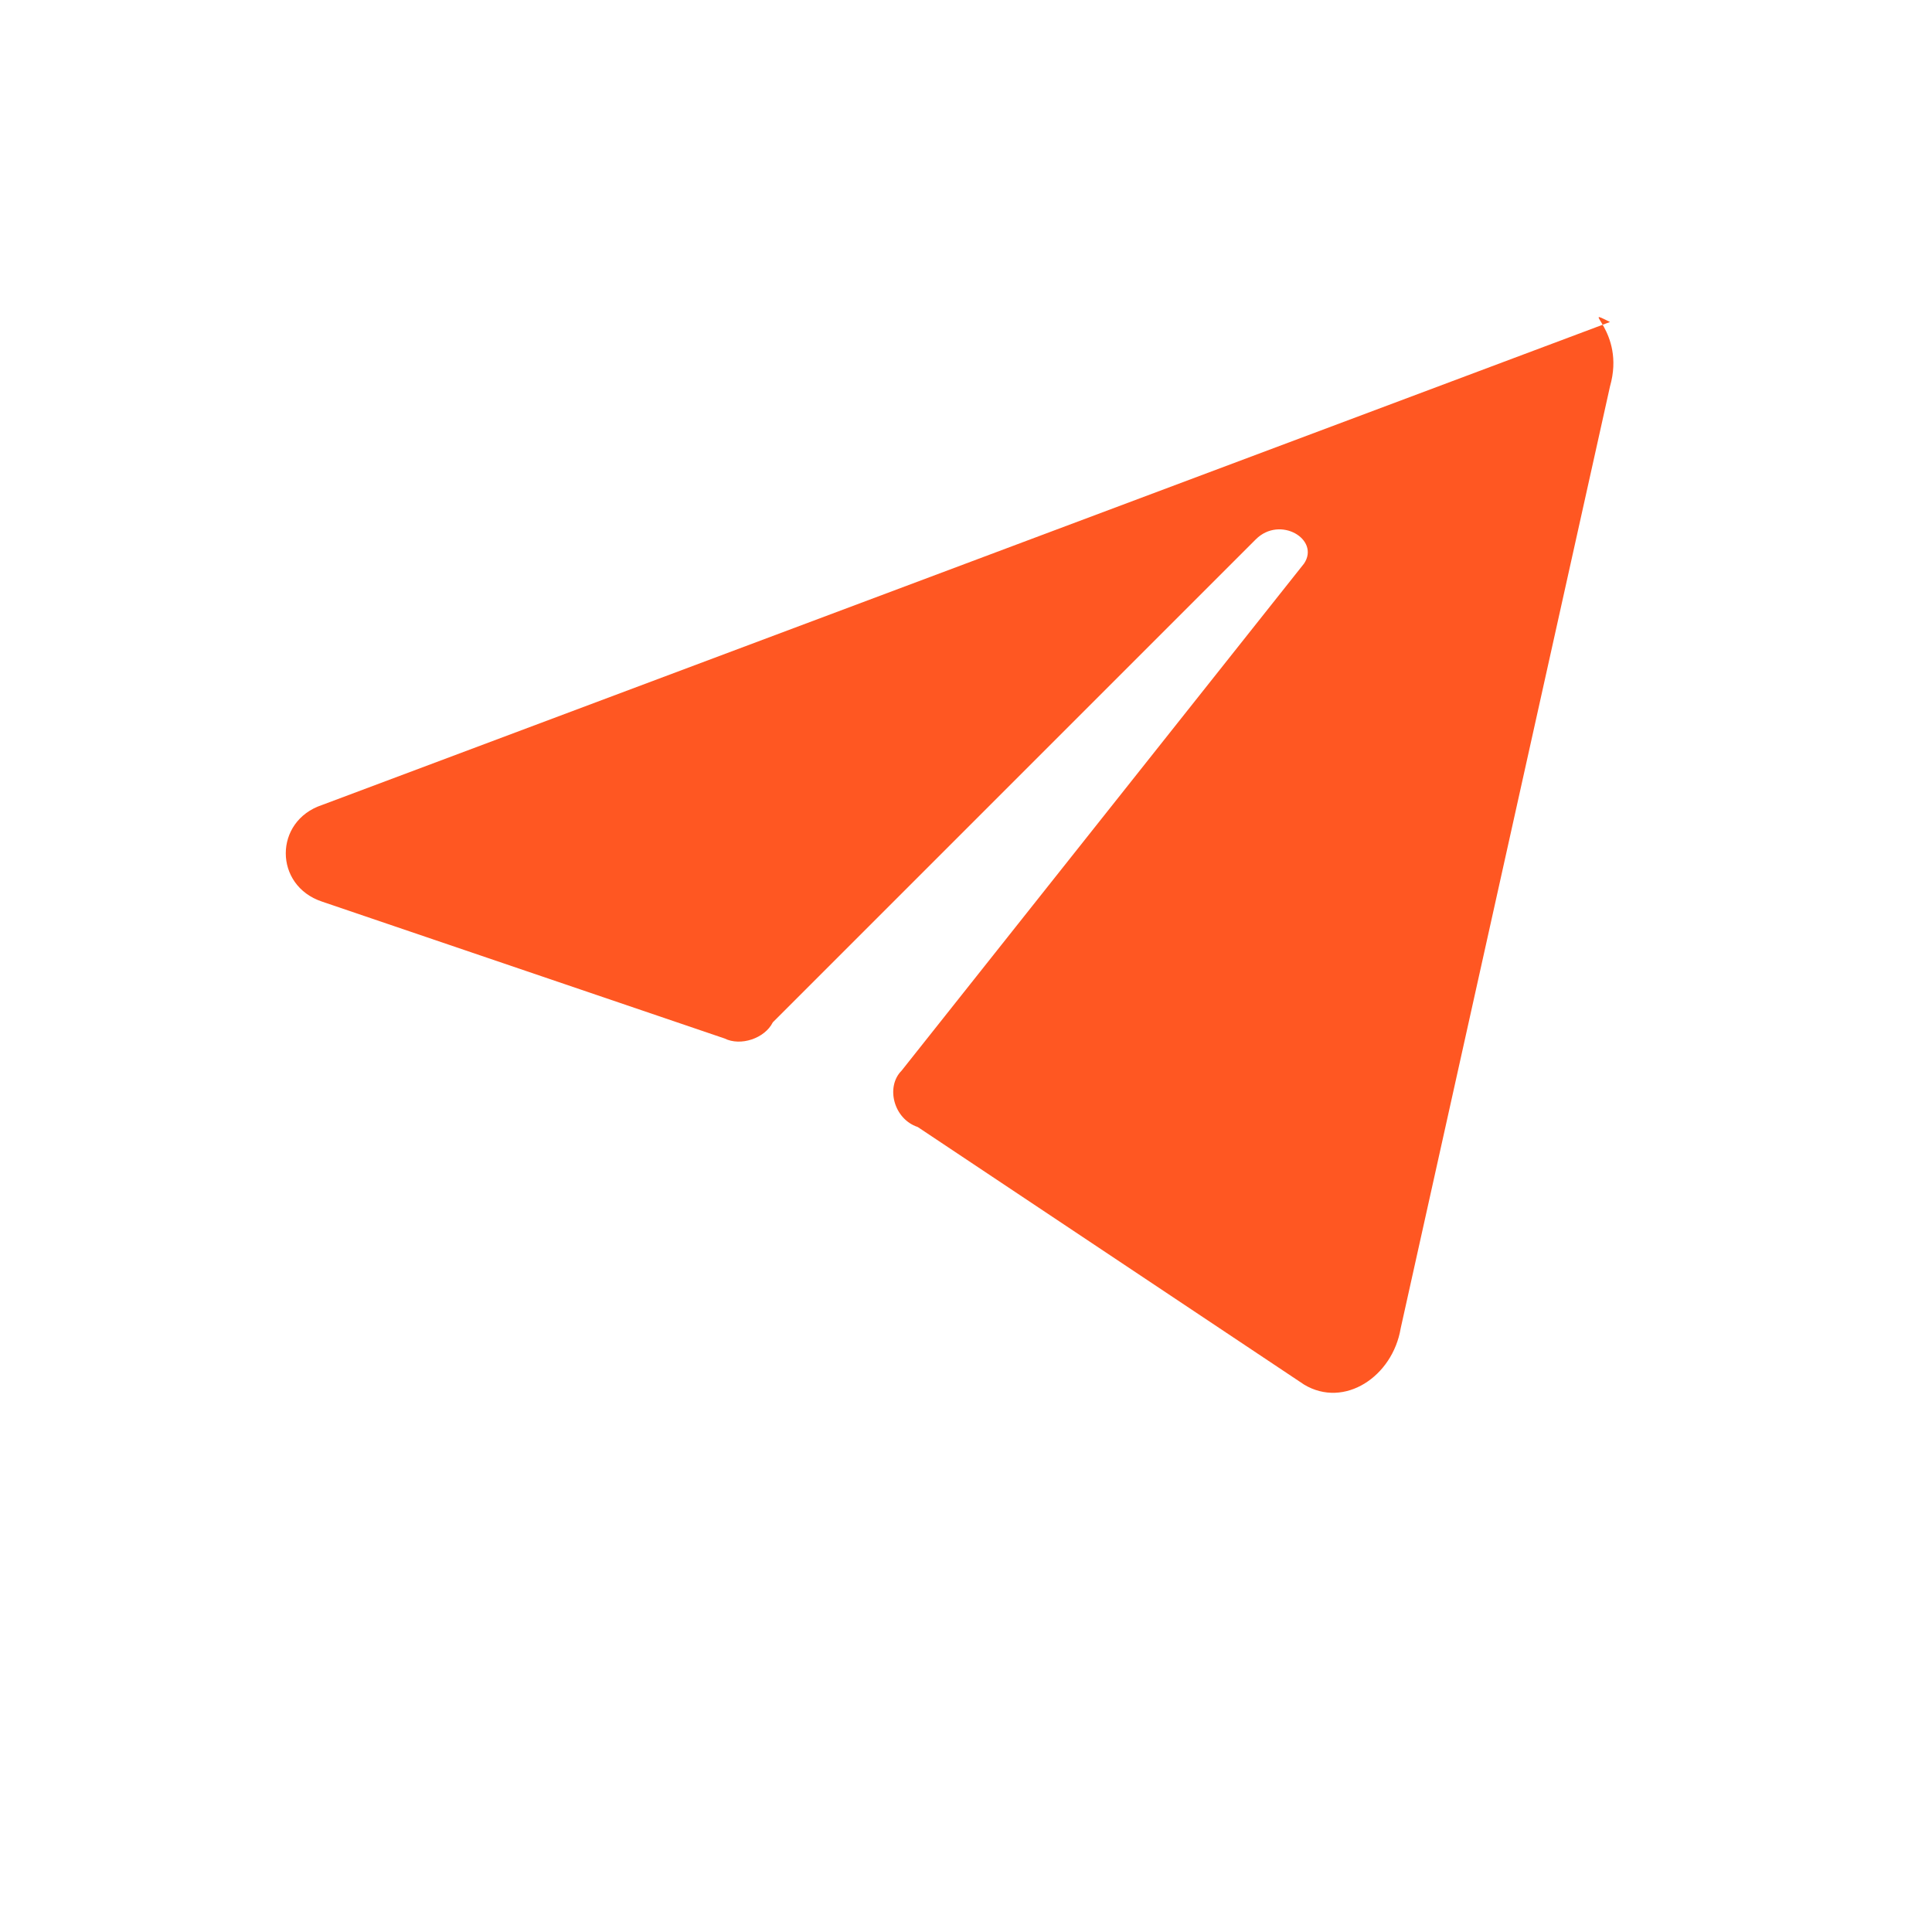 <svg xmlns="http://www.w3.org/2000/svg" width="24" height="24" viewBox="0 0 24 24" fill="none">
    <path d="M20 4L4 10C3.4 10.2 3.4 11 4 11.2L9 12.9C9.2 13 9.5 12.9 9.6 12.7L15.6 6.7C15.9 6.4 16.4 6.7 16.2 7L11.2 13.3C11 13.5 11.1 13.9 11.4 14L16.2 17.2C16.7 17.5 17.3 17.1 17.4 16.5L20 4.8C20.2 4.1 19.6 3.8 20 4Z" fill="#FF5722"/>
</svg> 
